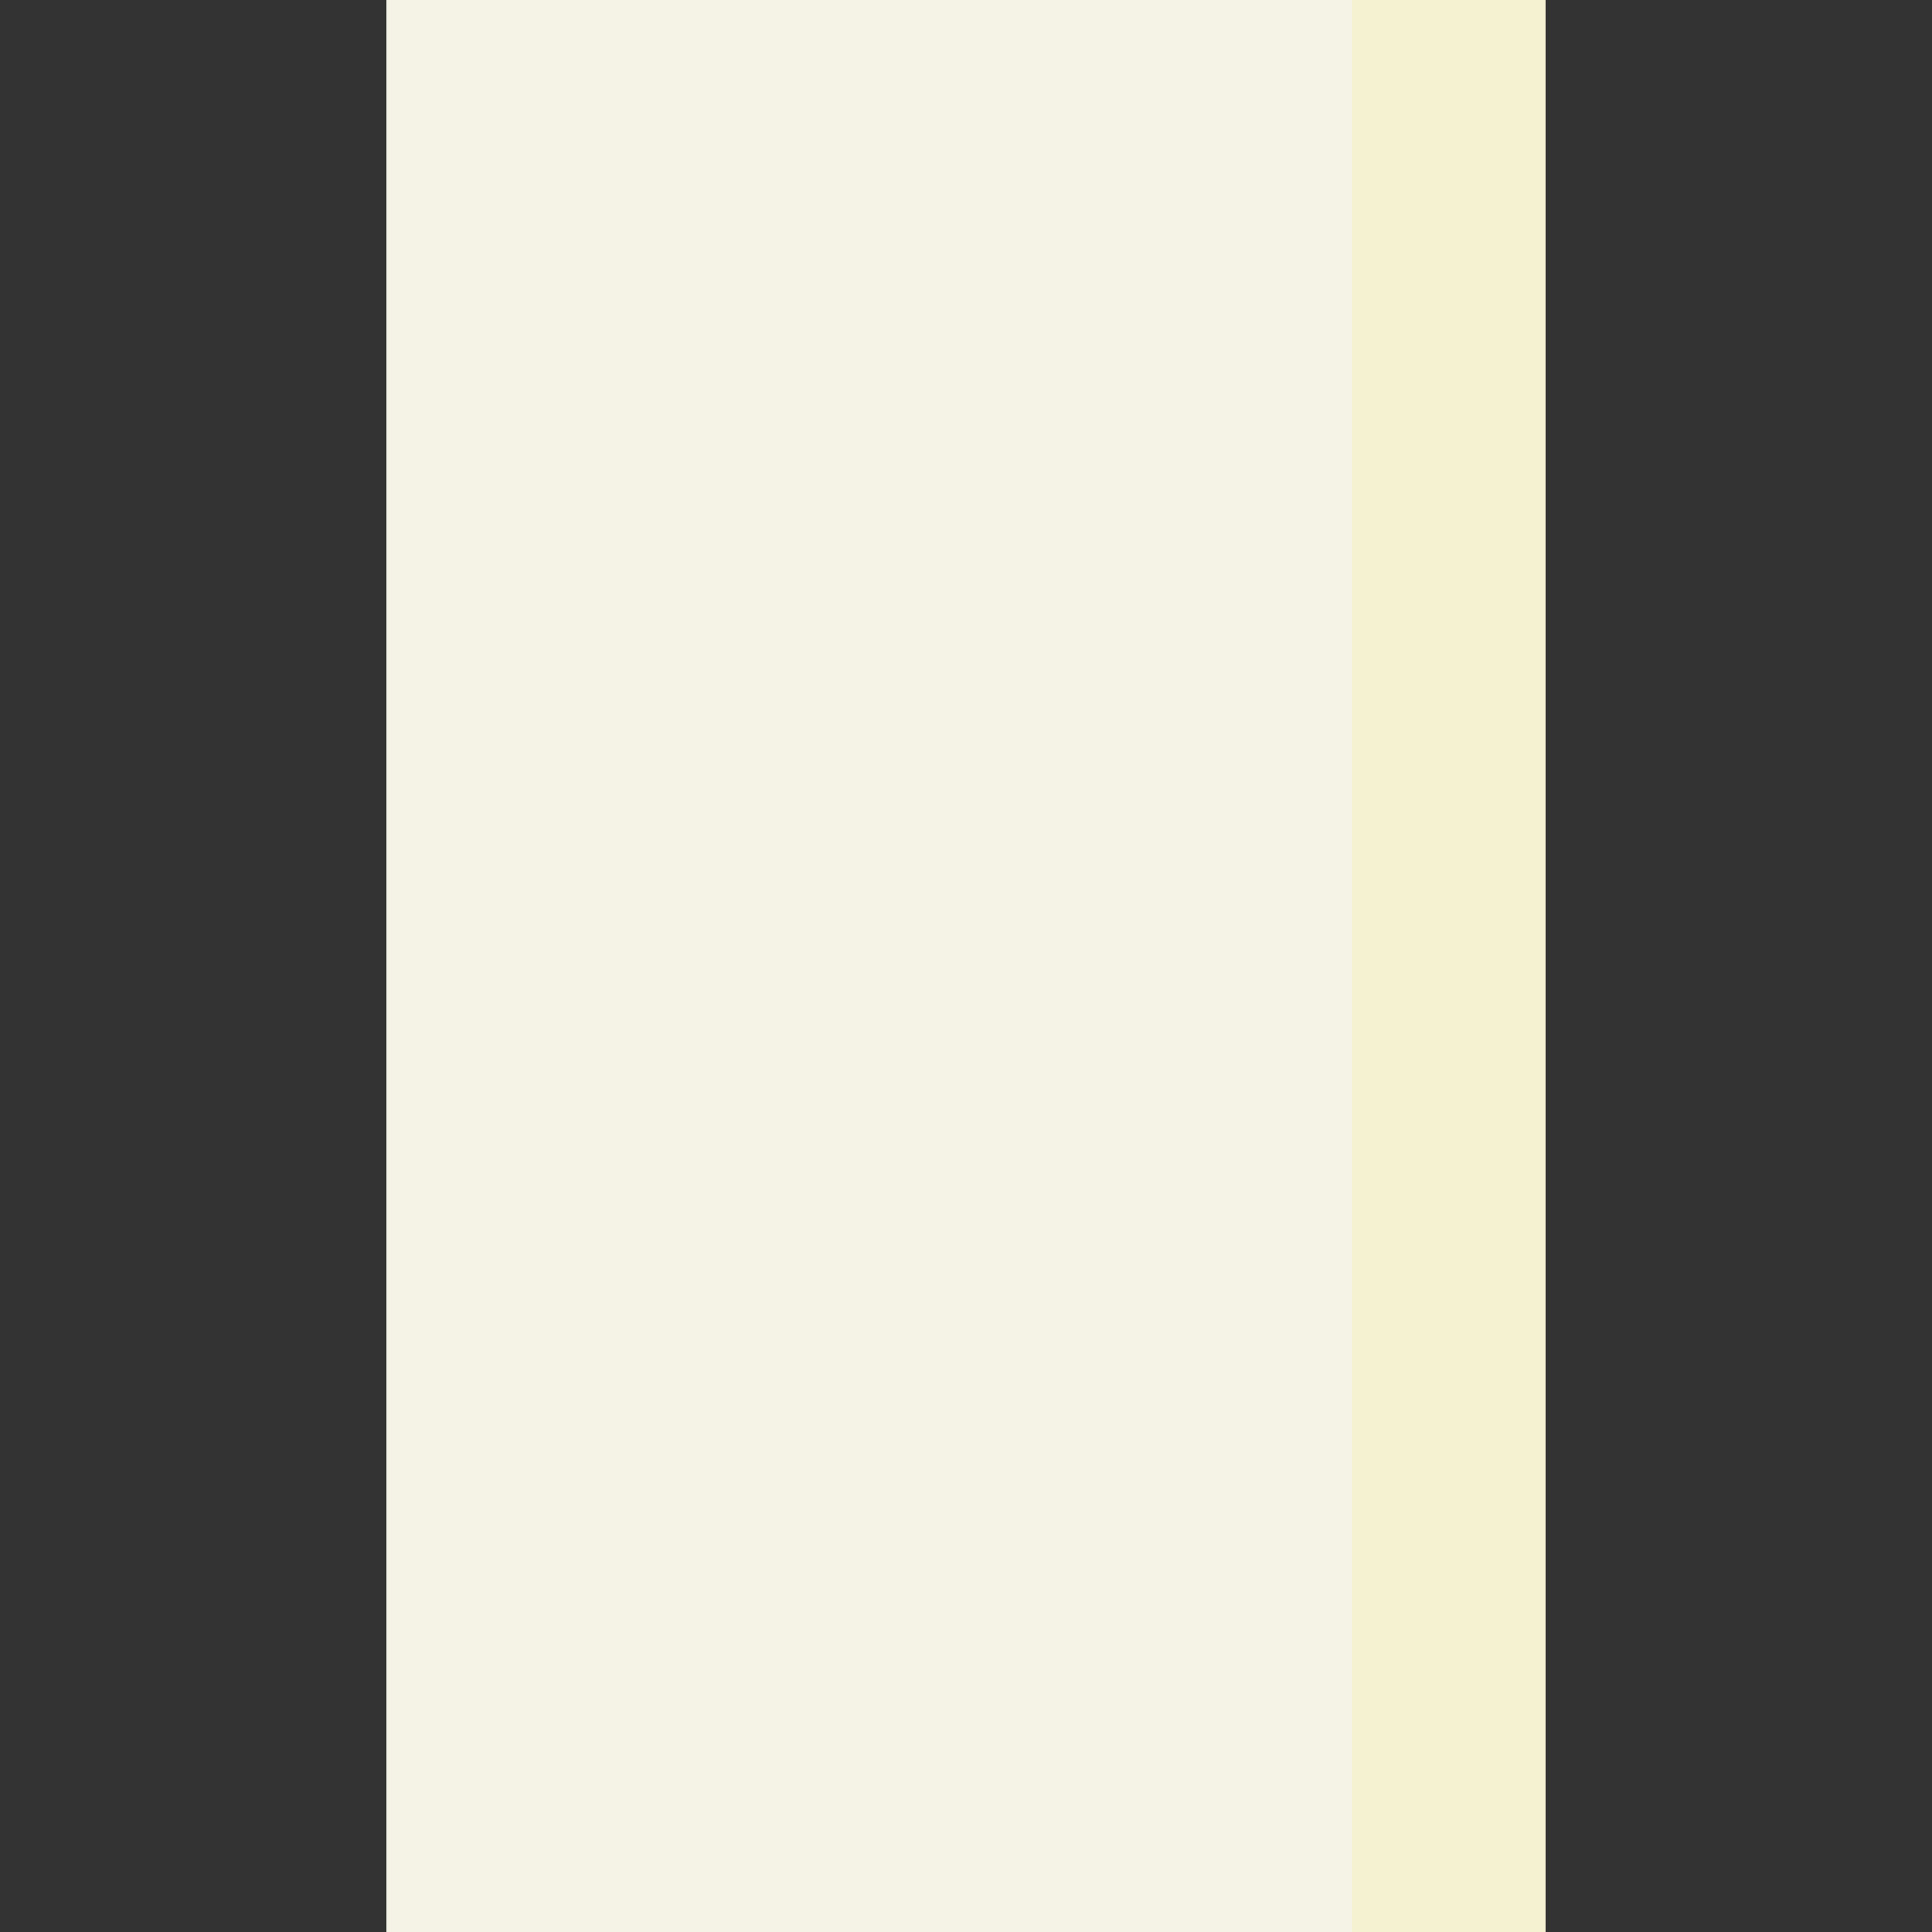 <?xml version="1.0" encoding="utf-8"?>
<!-- Generator: Adobe Illustrator 22.0.1, SVG Export Plug-In . SVG Version: 6.00 Build 0)  -->
<svg version="1.1" xmlns="http://www.w3.org/2000/svg" xmlns:xlink="http://www.w3.org/1999/xlink" x="0px" y="0px"
	 viewBox="0 0 10 10" style="enable-background:new 0 0 10 10;" xml:space="preserve">
<rect x="0" y="0" width="10" height="10" fill="#333333" stroke="none"/>
<style type="text/css">
	.st0{display:none;}
	.st1{display:inline;fill:#00FF00;}
	.st2{fill:none;}
	.st3{fill:#FBB03B;}
	.st4{fill:#F7931E;}
	.st5{fill:#F15A24;}
	.st6{fill:#F4F2D0;}
	.st7{fill:#F4F3E6;}
	.st8{display:inline;}
	.st9{fill:#ED1C24;}
	.st10{fill:#FCEE21;}
	.st11{fill:#FFDE1F;}
</style>
<g id="Layer_2" class="st0">
	<rect x="-1" y="-11" class="st1" width="12" height="12"/>
	<rect x="4" y="-1" class="st1" width="12" height="12"/>
	<rect x="-1" y="9" class="st1" width="12" height="12"/>
</g>
<g id="Top">
</g>
<g id="Top2" class="st0">
</g>
<g id="Middle">
	<g>
		<rect class="st2" width="1" height="1"/>
	</g>
	<g>
		<rect x="1" class="st2" width="1" height="1"/>
	</g>
	<g>
		<rect y="1" class="st2" width="1" height="1"/>
	</g>
	<g>
		<rect x="1" y="1" class="st2" width="1" height="1"/>
	</g>
	<g>
		<rect x="2" class="st7" width="1" height="1"/>
	</g>
	<g>
		<rect x="3" class="st7" width="1" height="1"/>
	</g>
	<g>
		<rect x="2" y="1" class="st7" width="1" height="1"/>
	</g>
	<g>
		<rect x="3" y="1" class="st7" width="1" height="1"/>
	</g>
	<g>
		<rect y="2" class="st2" width="1" height="1"/>
	</g>
	<g>
		<rect x="1" y="2" class="st2" width="1" height="1"/>
	</g>
	<g>
		<rect y="3" class="st2" width="1" height="1"/>
	</g>
	<g>
		<rect x="1" y="3" class="st2" width="1" height="1"/>
	</g>
	<g>
		<rect x="2" y="2" class="st7" width="1" height="1"/>
	</g>
	<g>
		<rect x="3" y="2" class="st7" width="1" height="1"/>
	</g>
	<g>
		<rect x="2" y="3" class="st7" width="1" height="1"/>
	</g>
	<g>
		<rect x="3" y="3" class="st7" width="1" height="1"/>
	</g>
	<g>
		<rect x="4" class="st7" width="1" height="1"/>
	</g>
	<g>
		<rect x="5" class="st7" width="1" height="1"/>
	</g>
	<g>
		<rect x="4" y="1" class="st7" width="1" height="1"/>
	</g>
	<g>
		<rect x="5" y="1" class="st7" width="1" height="1"/>
	</g>
	<g>
		<rect x="6" class="st7" width="1" height="1"/>
	</g>
	<g>
		<rect x="7" class="st6" width="1" height="1"/>
	</g>
	<g>
		<rect x="6" y="1" class="st7" width="1" height="1"/>
	</g>
	<g>
		<rect x="7" y="1" class="st6" width="1" height="1"/>
	</g>
	<g>
		<rect x="4" y="2" class="st7" width="1" height="1"/>
	</g>
	<g>
		<rect x="5" y="2" class="st7" width="1" height="1"/>
	</g>
	<g>
		<rect x="4" y="3" class="st7" width="1" height="1"/>
	</g>
	<g>
		<rect x="5" y="3" class="st7" width="1" height="1"/>
	</g>
	<g>
		<rect x="6" y="2" class="st7" width="1" height="1"/>
	</g>
	<g>
		<rect x="7" y="2" class="st6" width="1" height="1"/>
	</g>
	<g>
		<rect x="6" y="3" class="st7" width="1" height="1"/>
	</g>
	<g>
		<rect x="7" y="3" class="st6" width="1" height="1"/>
	</g>
	<g>
		<rect y="4" class="st2" width="1" height="1"/>
	</g>
	<g>
		<rect x="1" y="4" class="st2" width="1" height="1"/>
	</g>
	<g>
		<rect y="5" class="st2" width="1" height="1"/>
	</g>
	<g>
		<rect x="1" y="5" class="st2" width="1" height="1"/>
	</g>
	<g>
		<rect x="2" y="4" class="st7" width="1" height="1"/>
	</g>
	<g>
		<rect x="3" y="4" class="st7" width="1" height="1"/>
	</g>
	<g>
		<rect x="2" y="5" class="st7" width="1" height="1"/>
	</g>
	<g>
		<rect x="3" y="5" class="st7" width="1" height="1"/>
	</g>
	<g>
		<rect y="6" class="st2" width="1" height="1"/>
	</g>
	<g>
		<rect x="1" y="6" class="st2" width="1" height="1"/>
	</g>
	<g>
		<rect y="7" class="st2" width="1" height="1"/>
	</g>
	<g>
		<rect x="1" y="7" class="st2" width="1" height="1"/>
	</g>
	<g>
		<rect x="2" y="6" class="st7" width="1" height="1"/>
	</g>
	<g>
		<rect x="3" y="6" class="st7" width="1" height="1"/>
	</g>
	<g>
		<rect x="2" y="7" class="st7" width="1" height="1"/>
	</g>
	<g>
		<rect x="3" y="7" class="st7" width="1" height="1"/>
	</g>
	<g>
		<rect x="4" y="4" class="st7" width="1" height="1"/>
	</g>
	<g>
		<rect x="5" y="4" class="st7" width="1" height="1"/>
	</g>
	<g>
		<rect x="4" y="5" class="st7" width="1" height="1"/>
	</g>
	<g>
		<rect x="5" y="5" class="st7" width="1" height="1"/>
	</g>
	<g>
		<rect x="6" y="4" class="st7" width="1" height="1"/>
	</g>
	<g>
		<rect x="7" y="4" class="st6" width="1" height="1"/>
	</g>
	<g>
		<rect x="6" y="5" class="st7" width="1" height="1"/>
	</g>
	<g>
		<rect x="7" y="5" class="st6" width="1" height="1"/>
	</g>
	<g>
		<rect x="4" y="6" class="st7" width="1" height="1"/>
	</g>
	<g>
		<rect x="5" y="6" class="st7" width="1" height="1"/>
	</g>
	<g>
		<rect x="4" y="7" class="st7" width="1" height="1"/>
	</g>
	<g>
		<rect x="5" y="7" class="st7" width="1" height="1"/>
	</g>
	<g>
		<rect x="6" y="6" class="st7" width="1" height="1"/>
	</g>
	<g>
		<rect x="7" y="6" class="st6" width="1" height="1"/>
	</g>
	<g>
		<rect x="6" y="7" class="st7" width="1" height="1"/>
	</g>
	<g>
		<rect x="7" y="7" class="st6" width="1" height="1"/>
	</g>
	<g>
		<rect x="8" class="st2" width="1" height="1"/>
	</g>
	<g>
		<rect x="9" class="st2" width="1" height="1"/>
	</g>
	<g>
		<rect x="8" y="1" class="st2" width="1" height="1"/>
	</g>
	<g>
		<rect x="9" y="1" class="st2" width="1" height="1"/>
	</g>
	<g>
		<rect x="8" y="2" class="st2" width="1" height="1"/>
	</g>
	<g>
		<rect x="9" y="2" class="st2" width="1" height="1"/>
	</g>
	<g>
		<rect x="8" y="3" class="st2" width="1" height="1"/>
	</g>
	<g>
		<rect x="9" y="3" class="st2" width="1" height="1"/>
	</g>
	<g>
		<rect x="8" y="4" class="st2" width="1" height="1"/>
	</g>
	<g>
		<rect x="9" y="4" class="st2" width="1" height="1"/>
	</g>
	<g>
		<rect x="8" y="5" class="st2" width="1" height="1"/>
	</g>
	<g>
		<rect x="9" y="5" class="st2" width="1" height="1"/>
	</g>
	<g>
		<rect x="8" y="6" class="st2" width="1" height="1"/>
	</g>
	<g>
		<rect x="9" y="6" class="st2" width="1" height="1"/>
	</g>
	<g>
		<rect x="8" y="7" class="st2" width="1" height="1"/>
	</g>
	<g>
		<rect x="9" y="7" class="st2" width="1" height="1"/>
	</g>
	<g>
		<rect y="8" class="st2" width="1" height="1"/>
	</g>
	<g>
		<rect x="1" y="8" class="st2" width="1" height="1"/>
	</g>
	<g>
		<rect y="9" class="st2" width="1" height="1"/>
	</g>
	<g>
		<rect x="1" y="9" class="st2" width="1" height="1"/>
	</g>
	<g>
		<rect x="2" y="8" class="st7" width="1" height="1"/>
	</g>
	<g>
		<rect x="3" y="8" class="st7" width="1" height="1"/>
	</g>
	<g>
		<rect x="2" y="9" class="st7" width="1" height="1"/>
	</g>
	<g>
		<rect x="3" y="9" class="st7" width="1" height="1"/>
	</g>
	<g>
		<rect x="4" y="8" class="st7" width="1" height="1"/>
	</g>
	<g>
		<rect x="5" y="8" class="st7" width="1" height="1"/>
	</g>
	<g>
		<rect x="4" y="9" class="st7" width="1" height="1"/>
	</g>
	<g>
		<rect x="5" y="9" class="st7" width="1" height="1"/>
	</g>
	<g>
		<rect x="6" y="8" class="st7" width="1" height="1"/>
	</g>
	<g>
		<rect x="7" y="8" class="st6" width="1" height="1"/>
	</g>
	<g>
		<rect x="6" y="9" class="st7" width="1" height="1"/>
	</g>
	<g>
		<rect x="7" y="9" class="st6" width="1" height="1"/>
	</g>
	<g>
		<rect x="8" y="8" class="st2" width="1" height="1"/>
	</g>
	<g>
		<rect x="9" y="8" class="st2" width="1" height="1"/>
	</g>
	<g>
		<rect x="8" y="9" class="st2" width="1" height="1"/>
	</g>
	<g>
		<rect x="9" y="9" class="st2" width="1" height="1"/>
	</g>
</g>
<g id="Bottom">
</g>
</svg>
